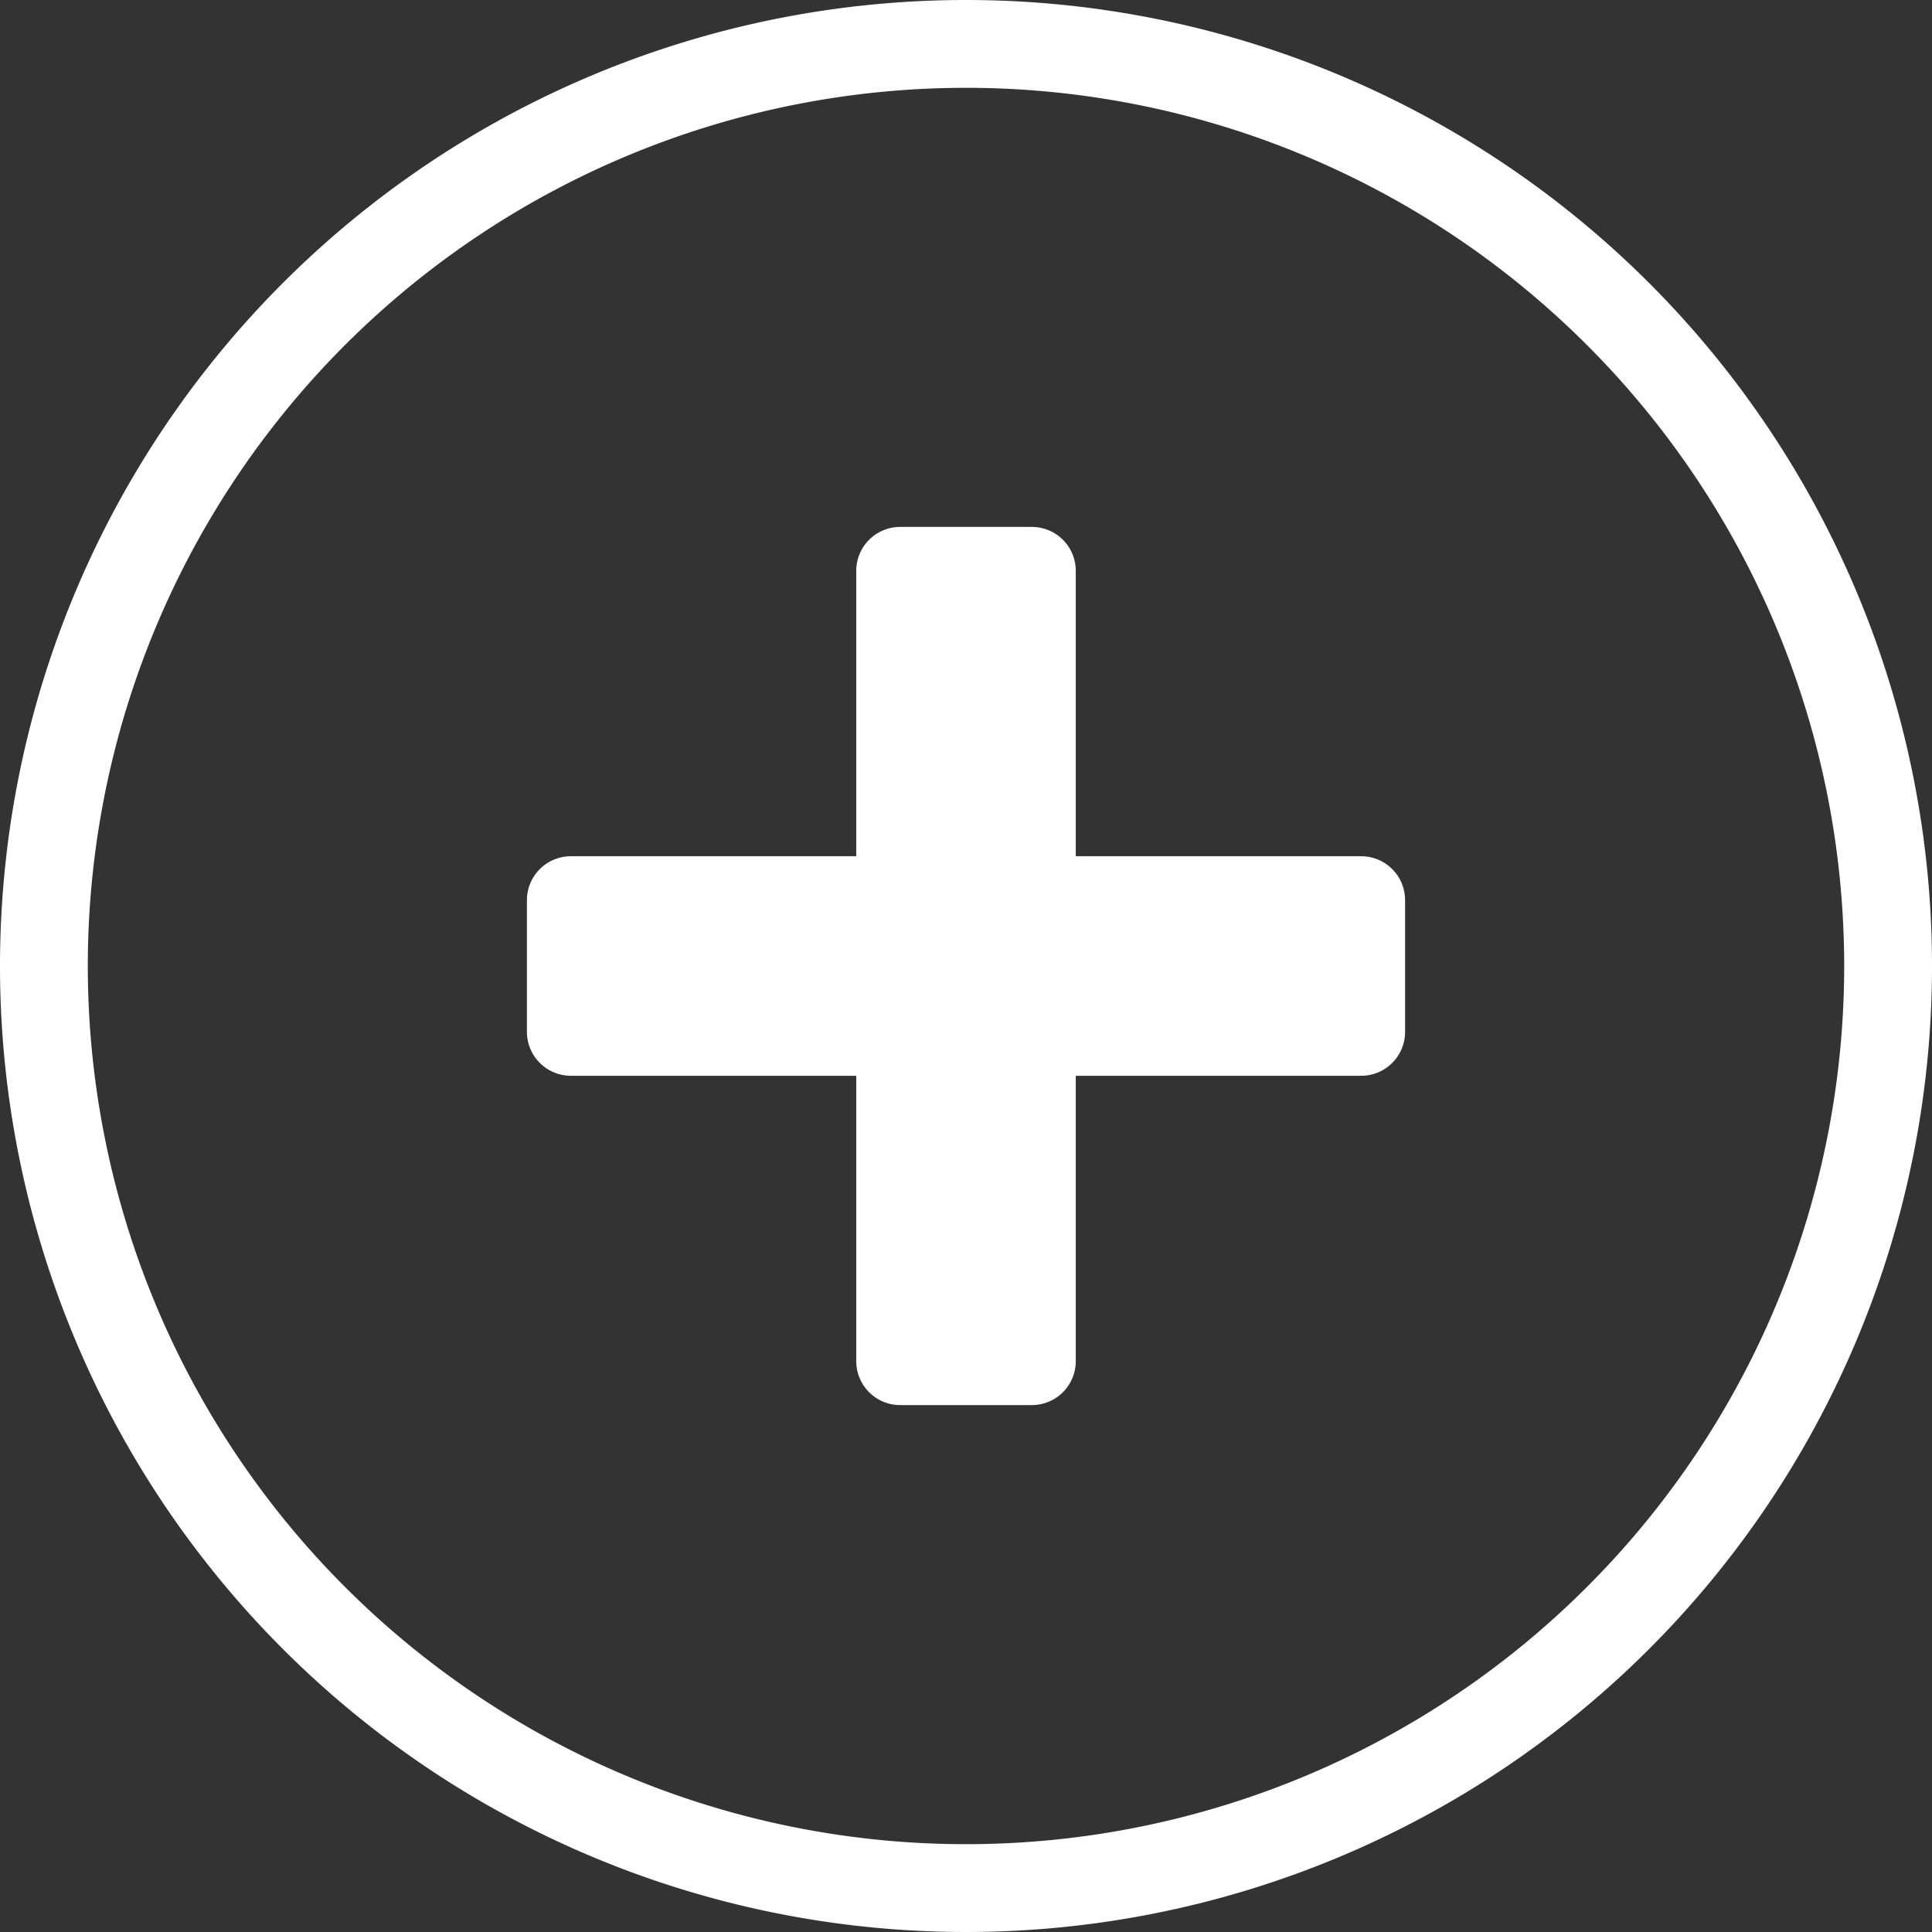 <svg id="Layer_1" data-name="Layer 1" xmlns="http://www.w3.org/2000/svg" viewBox="0 0 88 88"><rect x="0" y="0" width="88" height="88" fill="#333333" stroke="none"/><defs><style>.cls-1{fill:none;}.cls-1,.cls-2{stroke:#fff;stroke-linecap:round;stroke-linejoin:round;stroke-width:4px;}.cls-2{fill:#fff;}</style></defs><title>circle-plus</title><path class="cls-1" d="M86,44A42,42,0,1,1,44,2,42,42,0,0,1,86,44Z"/><path class="cls-2" d="M41,26V41H26v6H41V62h6V47H62V41H47V26Z"/></svg>